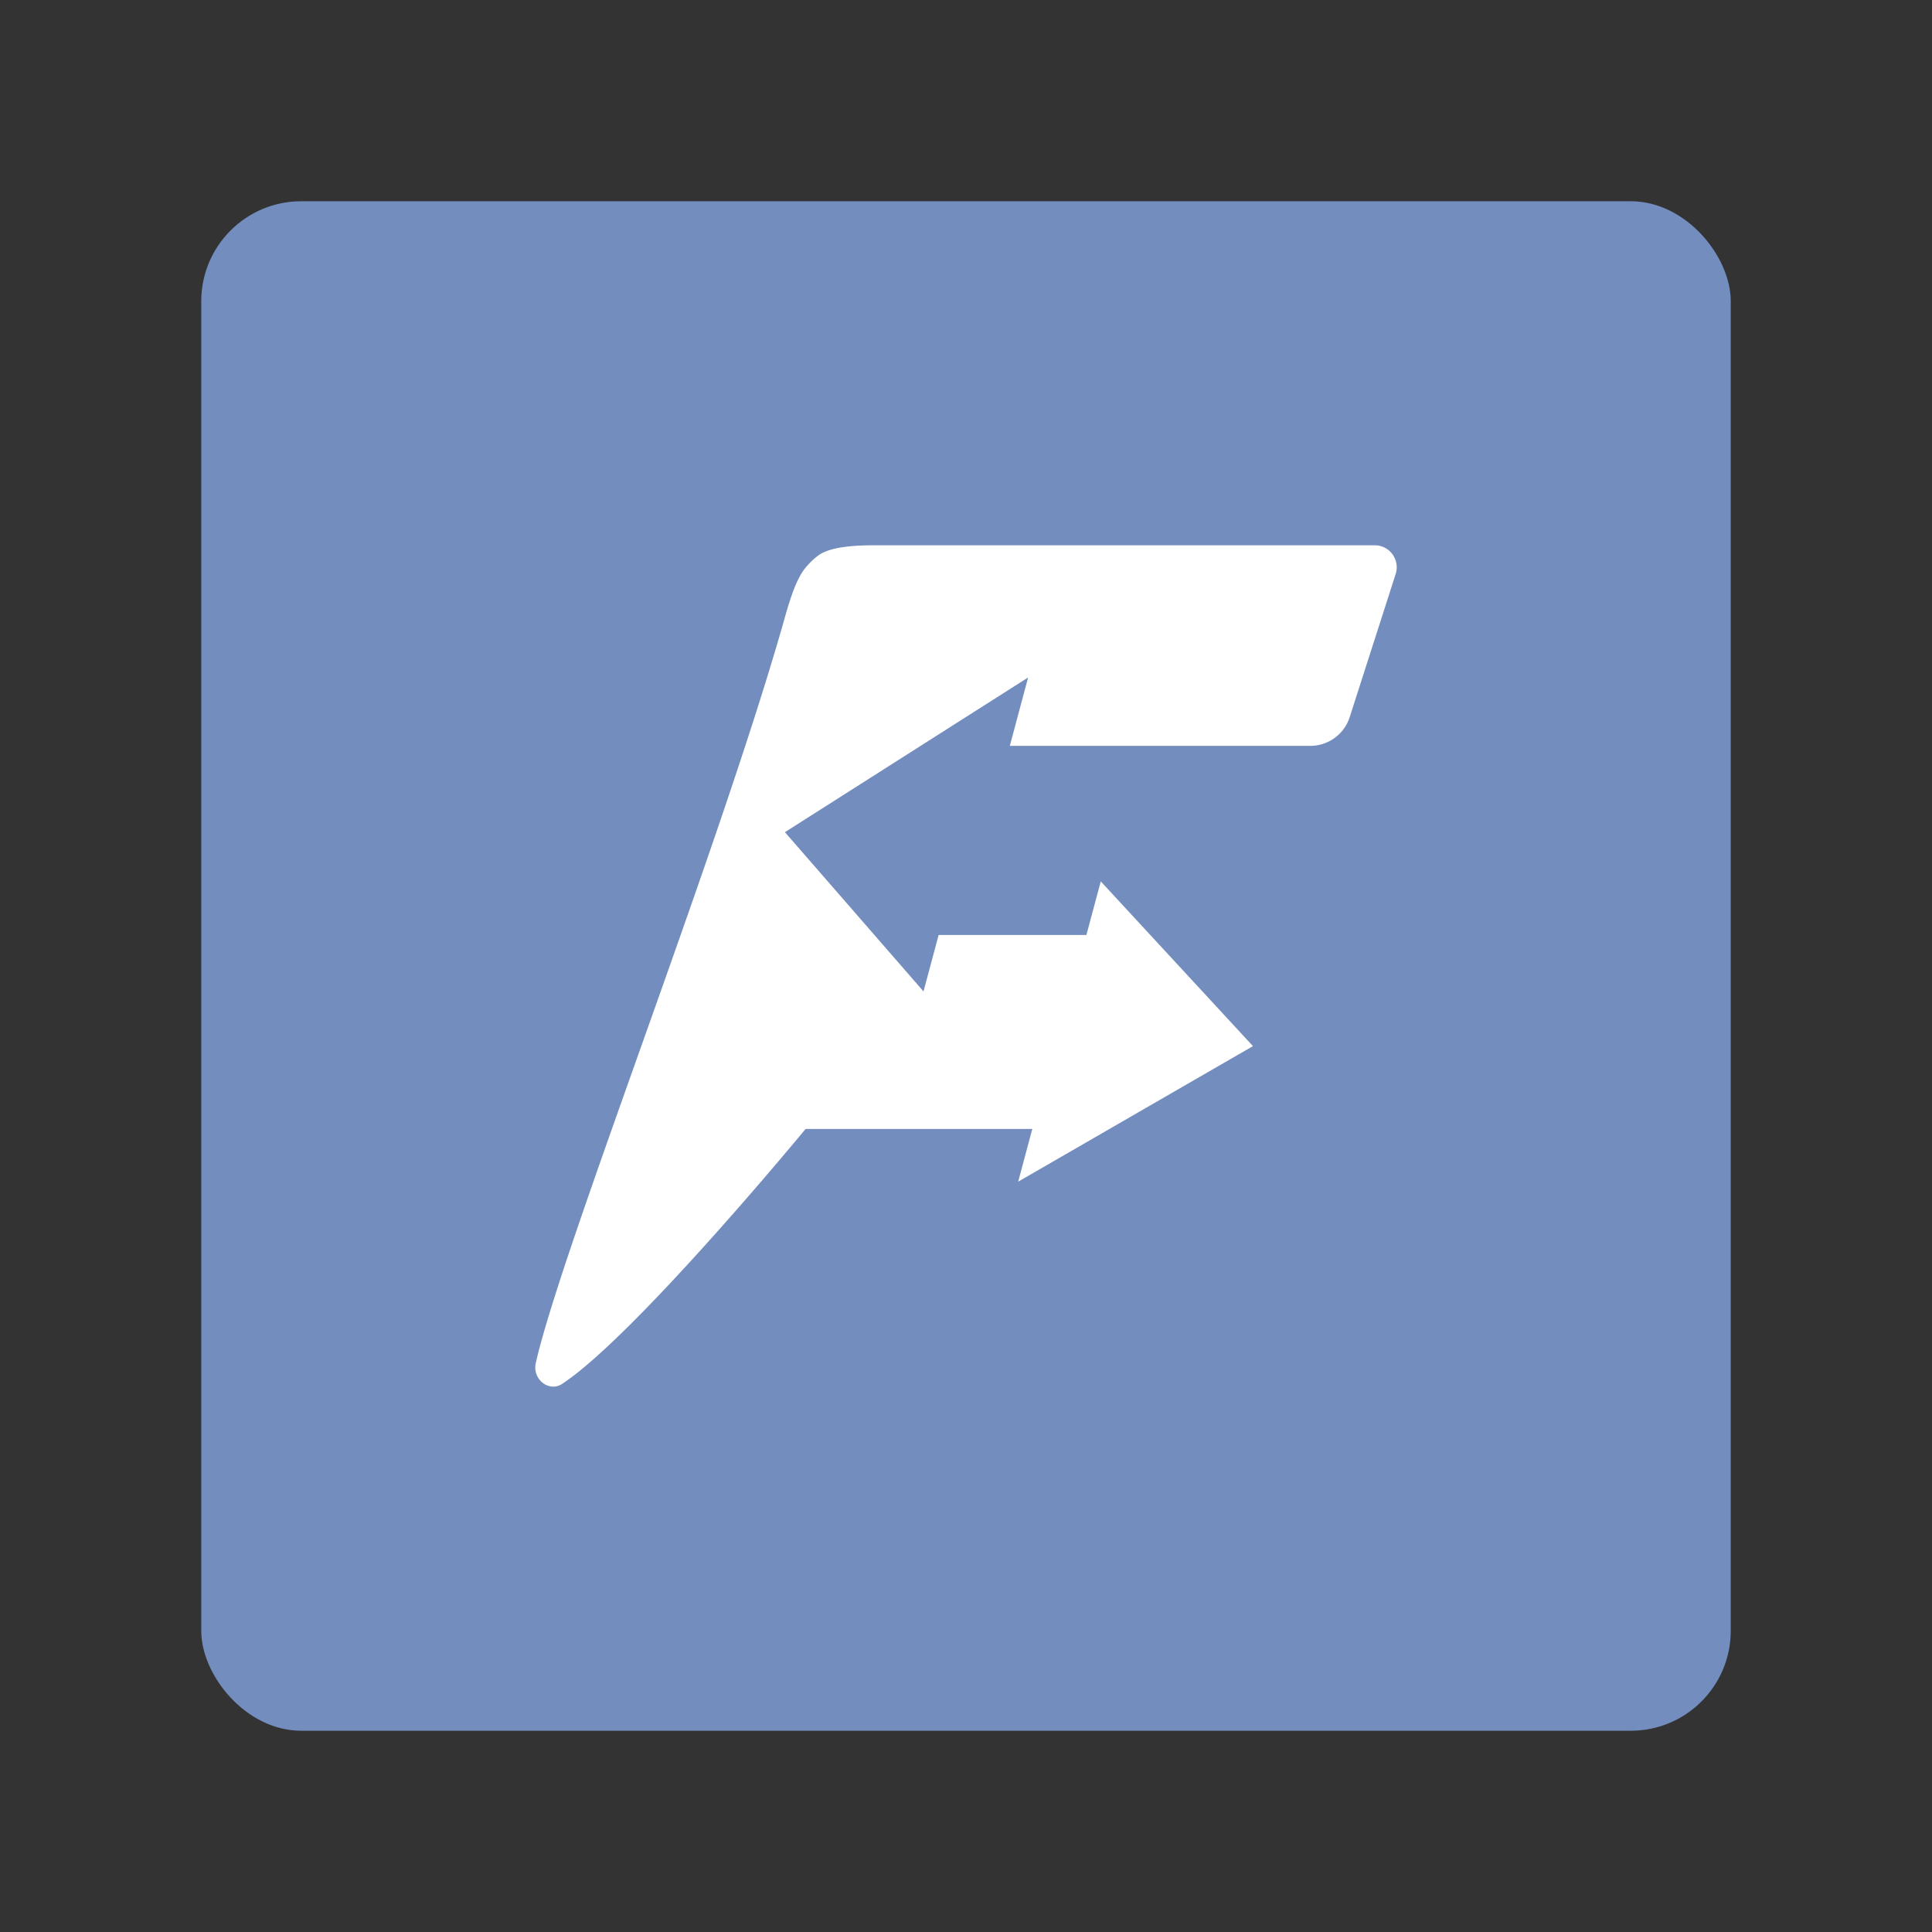 <svg xmlns="http://www.w3.org/2000/svg" xml:space="preserve" width="192" height="192"><rect width="100%" height="100%" fill="#333333" stroke="none"/><rect width="152" height="152" x="20" y="20" fill="#728dbe" rx="9.935"/><path fill="#fff" d="M53.242 135.48c2.458-11.016 17.963-50.342 24.565-73.447.455-1.593 1.151-4.248 2.18-5.532a7.435 7.435 0 0 1 1.299-1.274c1.298-.983 4.102-1.038 5.759-1.038h49.573a2.187 2.187 53.904 0 1 2.082 2.856l-4.568 14.221a4.115 4.115 143.9 0 1-3.917 2.857h-29.861l1.82-6.796L78.005 82.7l13.772 15.826 1.502-5.608h14.686l1.428-5.327 15.124 16.371-23.332 13.471 1.404-5.24h-22.53s-16.946 20.567-24.19 25.333c-1.33.876-2.977-.474-2.626-2.047z"/></svg>